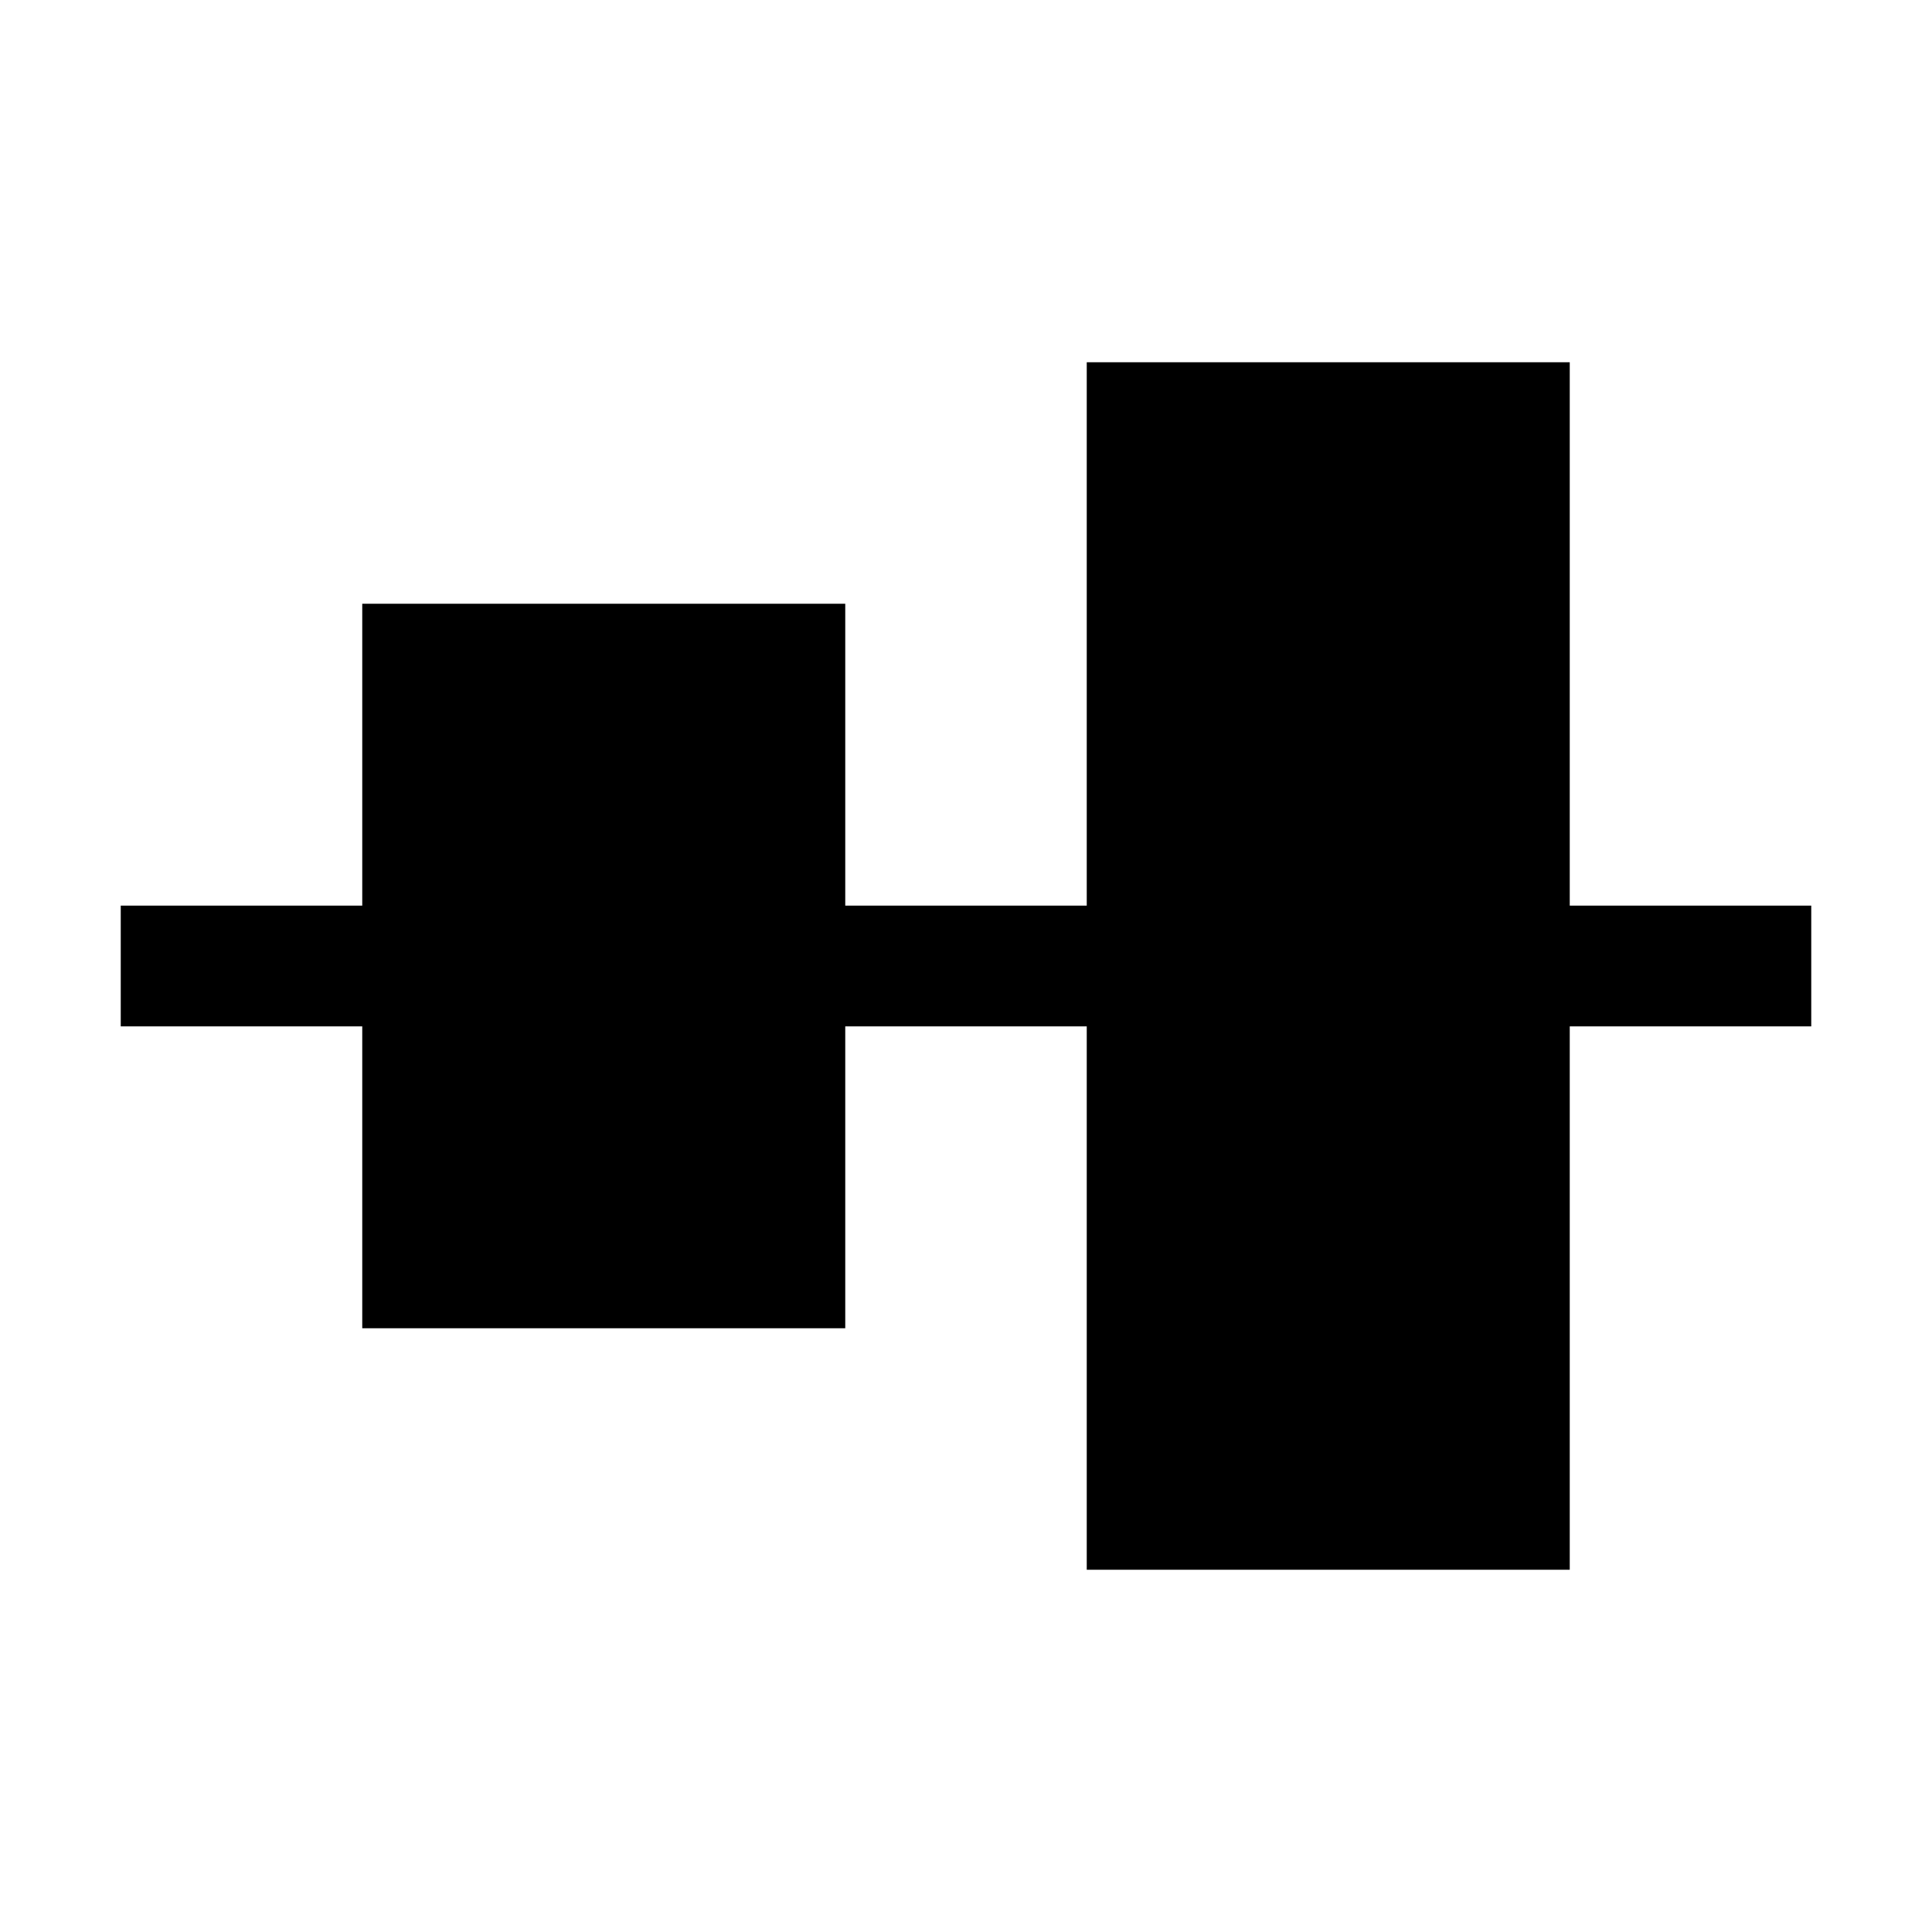 <?xml version="1.0" encoding="UTF-8"?>
<svg width="16px" height="16px" viewBox="0 0 16 16" version="1.1" xmlns="http://www.w3.org/2000/svg" xmlns:xlink="http://www.w3.org/1999/xlink">
    <!-- Generator: Sketch 43.2 (39069) - http://www.bohemiancoding.com/sketch -->
    <title>align-vcenter</title>
    <desc>Created with Sketch.</desc>
    <defs></defs>
    <g id="Page-1" stroke="none" stroke-width="1" fill="none" fill-rule="evenodd">
        <g id="align-vcenter" fill="#000000">
            <rect id="Rectangle-2" transform="translate(11, 8) rotate(-90) translate(-11, -8) " x="6" y="6" width="10" height="4"></rect>
            <rect id="Rectangle-2" transform="translate(5, 8) rotate(-90) translate(-5, -8) " x="2" y="6" width="6" height="4"></rect>
            <rect id="Rectangle" transform="translate(8, 8) rotate(-270) translate(-8, -8) " x="7.5" y="1" width="1" height="14"></rect>
        </g>
    </g>
</svg>